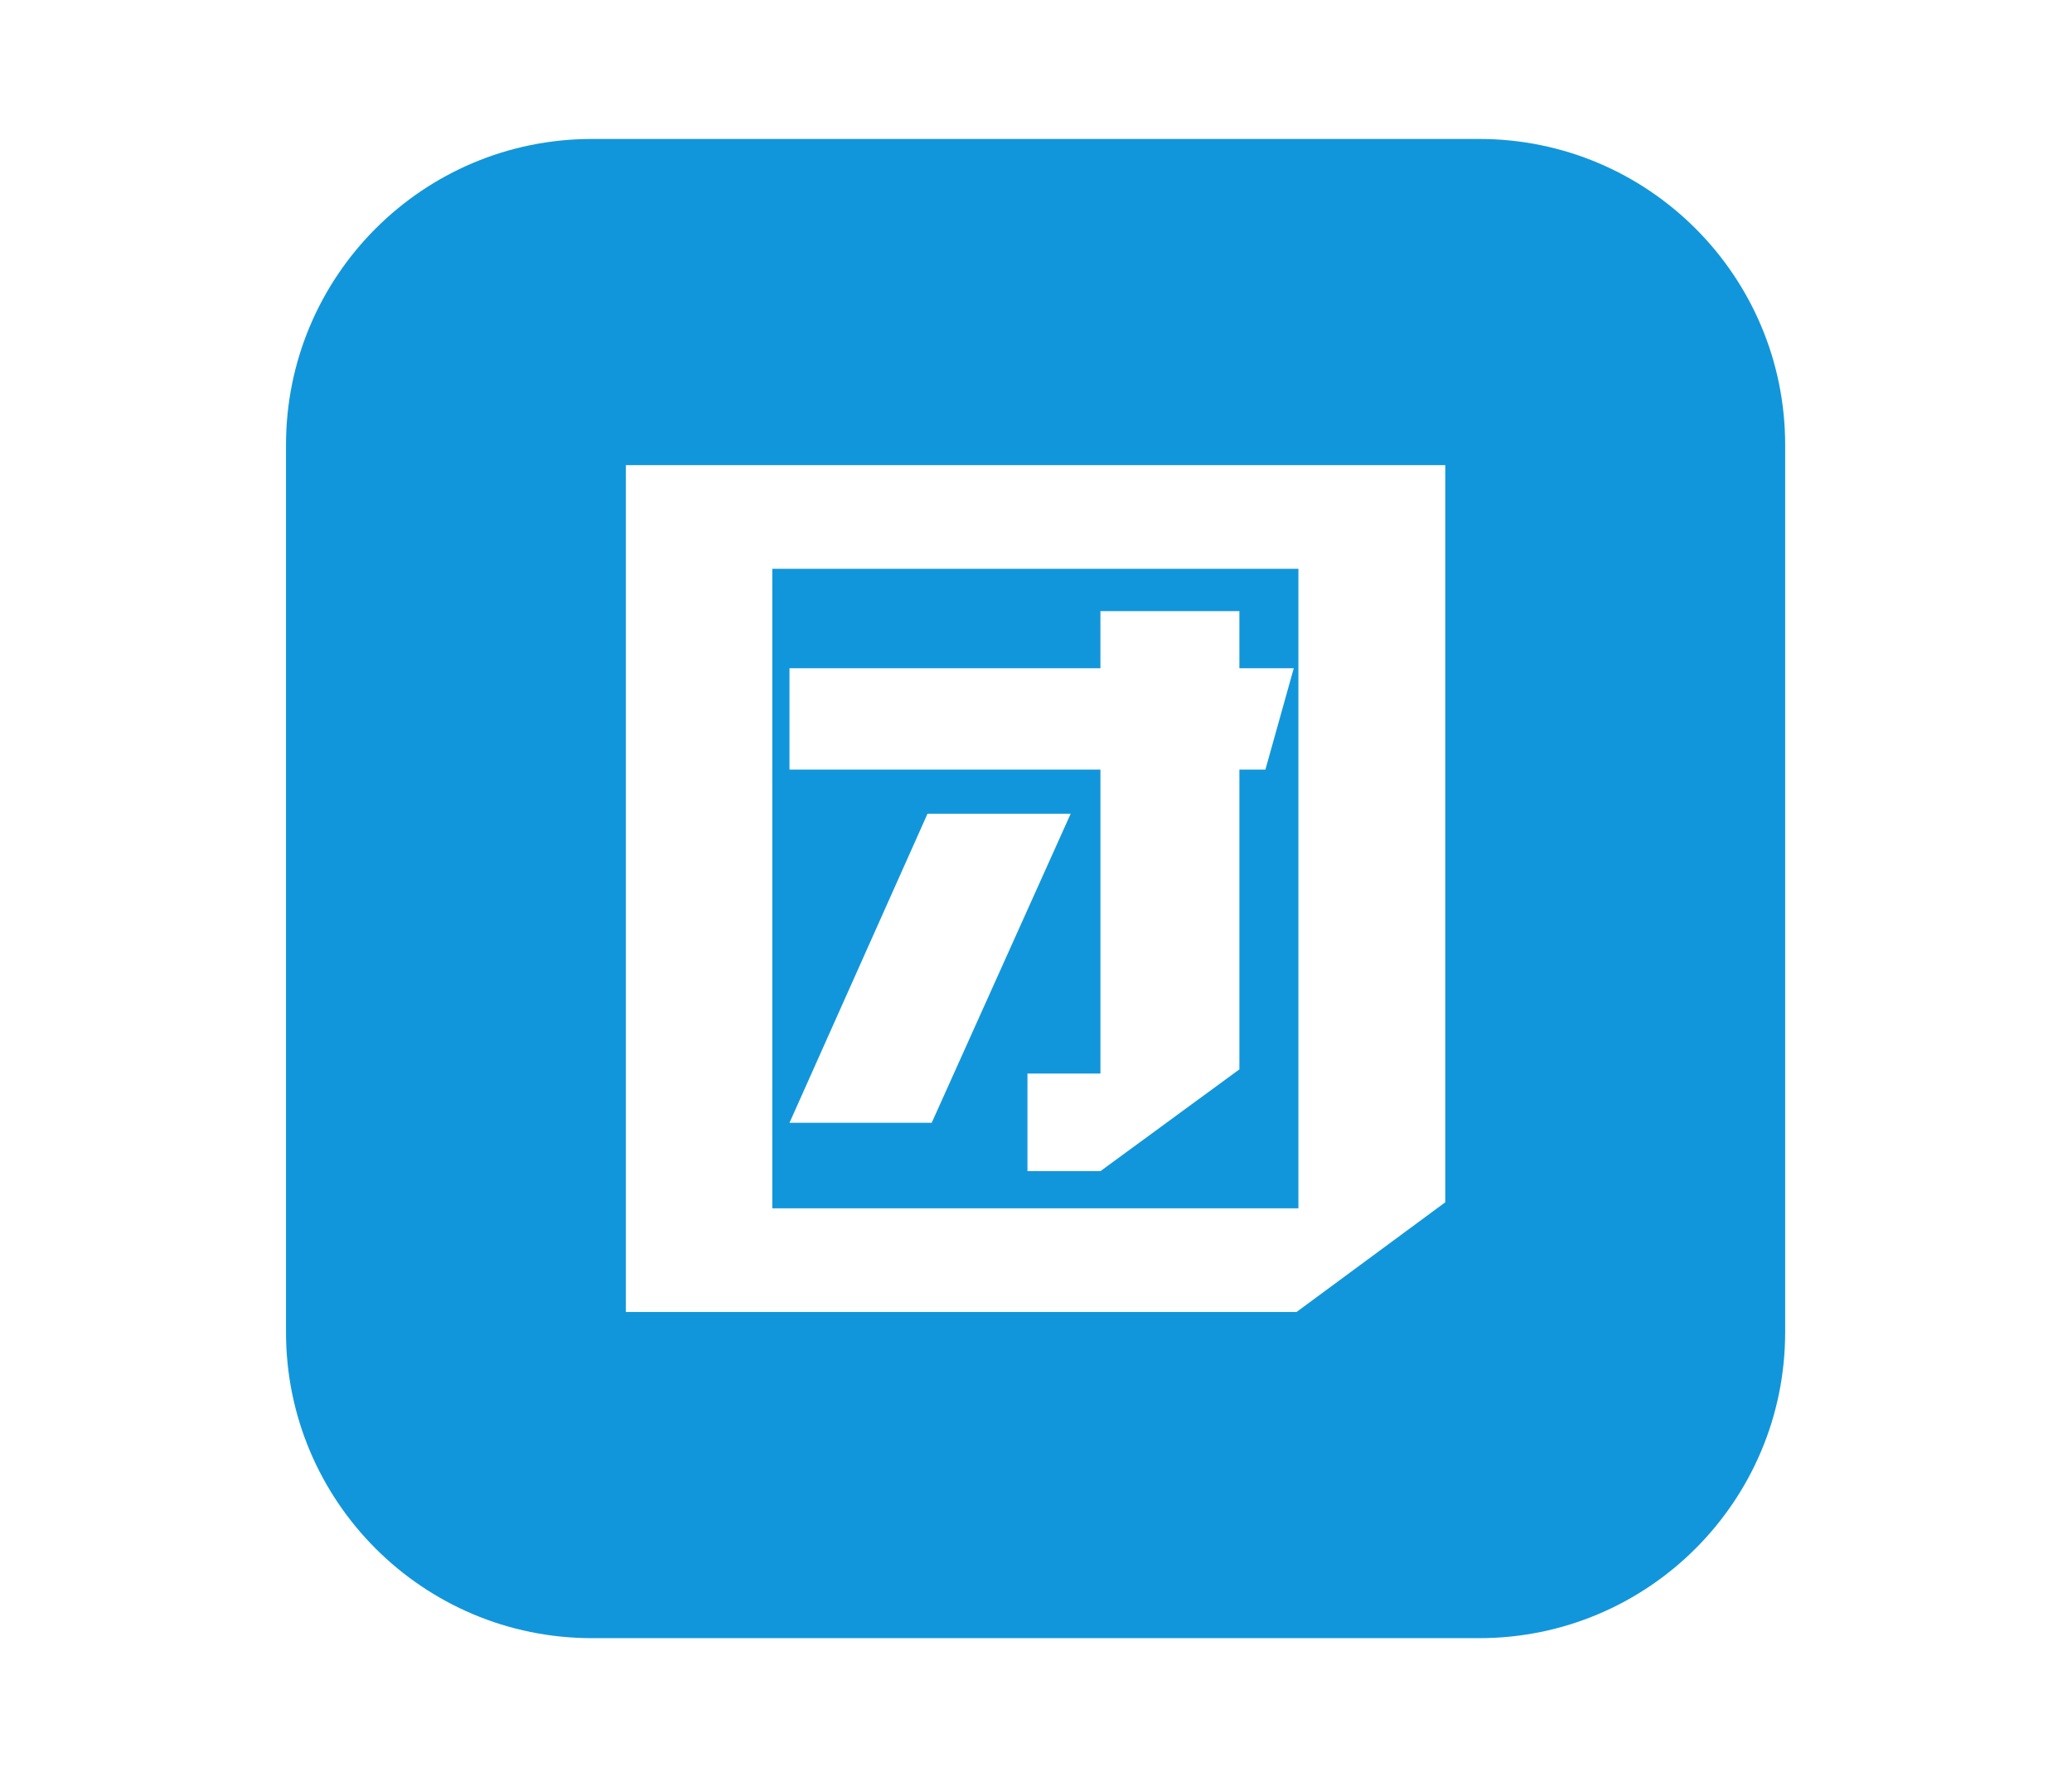 <?xml version="1.0" standalone="no"?><!DOCTYPE svg PUBLIC "-//W3C//DTD SVG 1.1//EN" "http://www.w3.org/Graphics/SVG/1.1/DTD/svg11.dtd"><svg class="icon" width="64px" height="54.89px" viewBox="0 0 1194 1024" version="1.1" xmlns="http://www.w3.org/2000/svg"><path d="M748.213 327.74 445.038 327.74l0 368.526 303.176 0L748.213 327.74zM454.945 646.98l79.542-178.103 82.496 0-80.089 178.103L454.945 646.98zM729.2 443.436l-14.993 0 0 172.746-80.078 58.657-42.052 0 0-56.249 42.052 0L634.129 443.436 454.945 443.436 454.945 385.055l179.179 0 0-32.94 80.078 0 0 32.94 31.333 0L729.2 443.436zM852.401 80.051 341.115 80.051c-97.376 0-176.306 78.931-176.306 176.306l0 511.286c0 97.37 78.931 176.306 176.306 176.306l511.286 0c97.37 0 176.306-78.936 176.306-176.306L1028.707 256.357C1028.707 158.981 949.771 80.051 852.401 80.051zM832.847 692.781l-85.699 63.207L360.669 755.988l0-14.463L360.669 315.149l0-47.138 472.178 0L832.847 692.781z" fill="#1296db" /></svg>